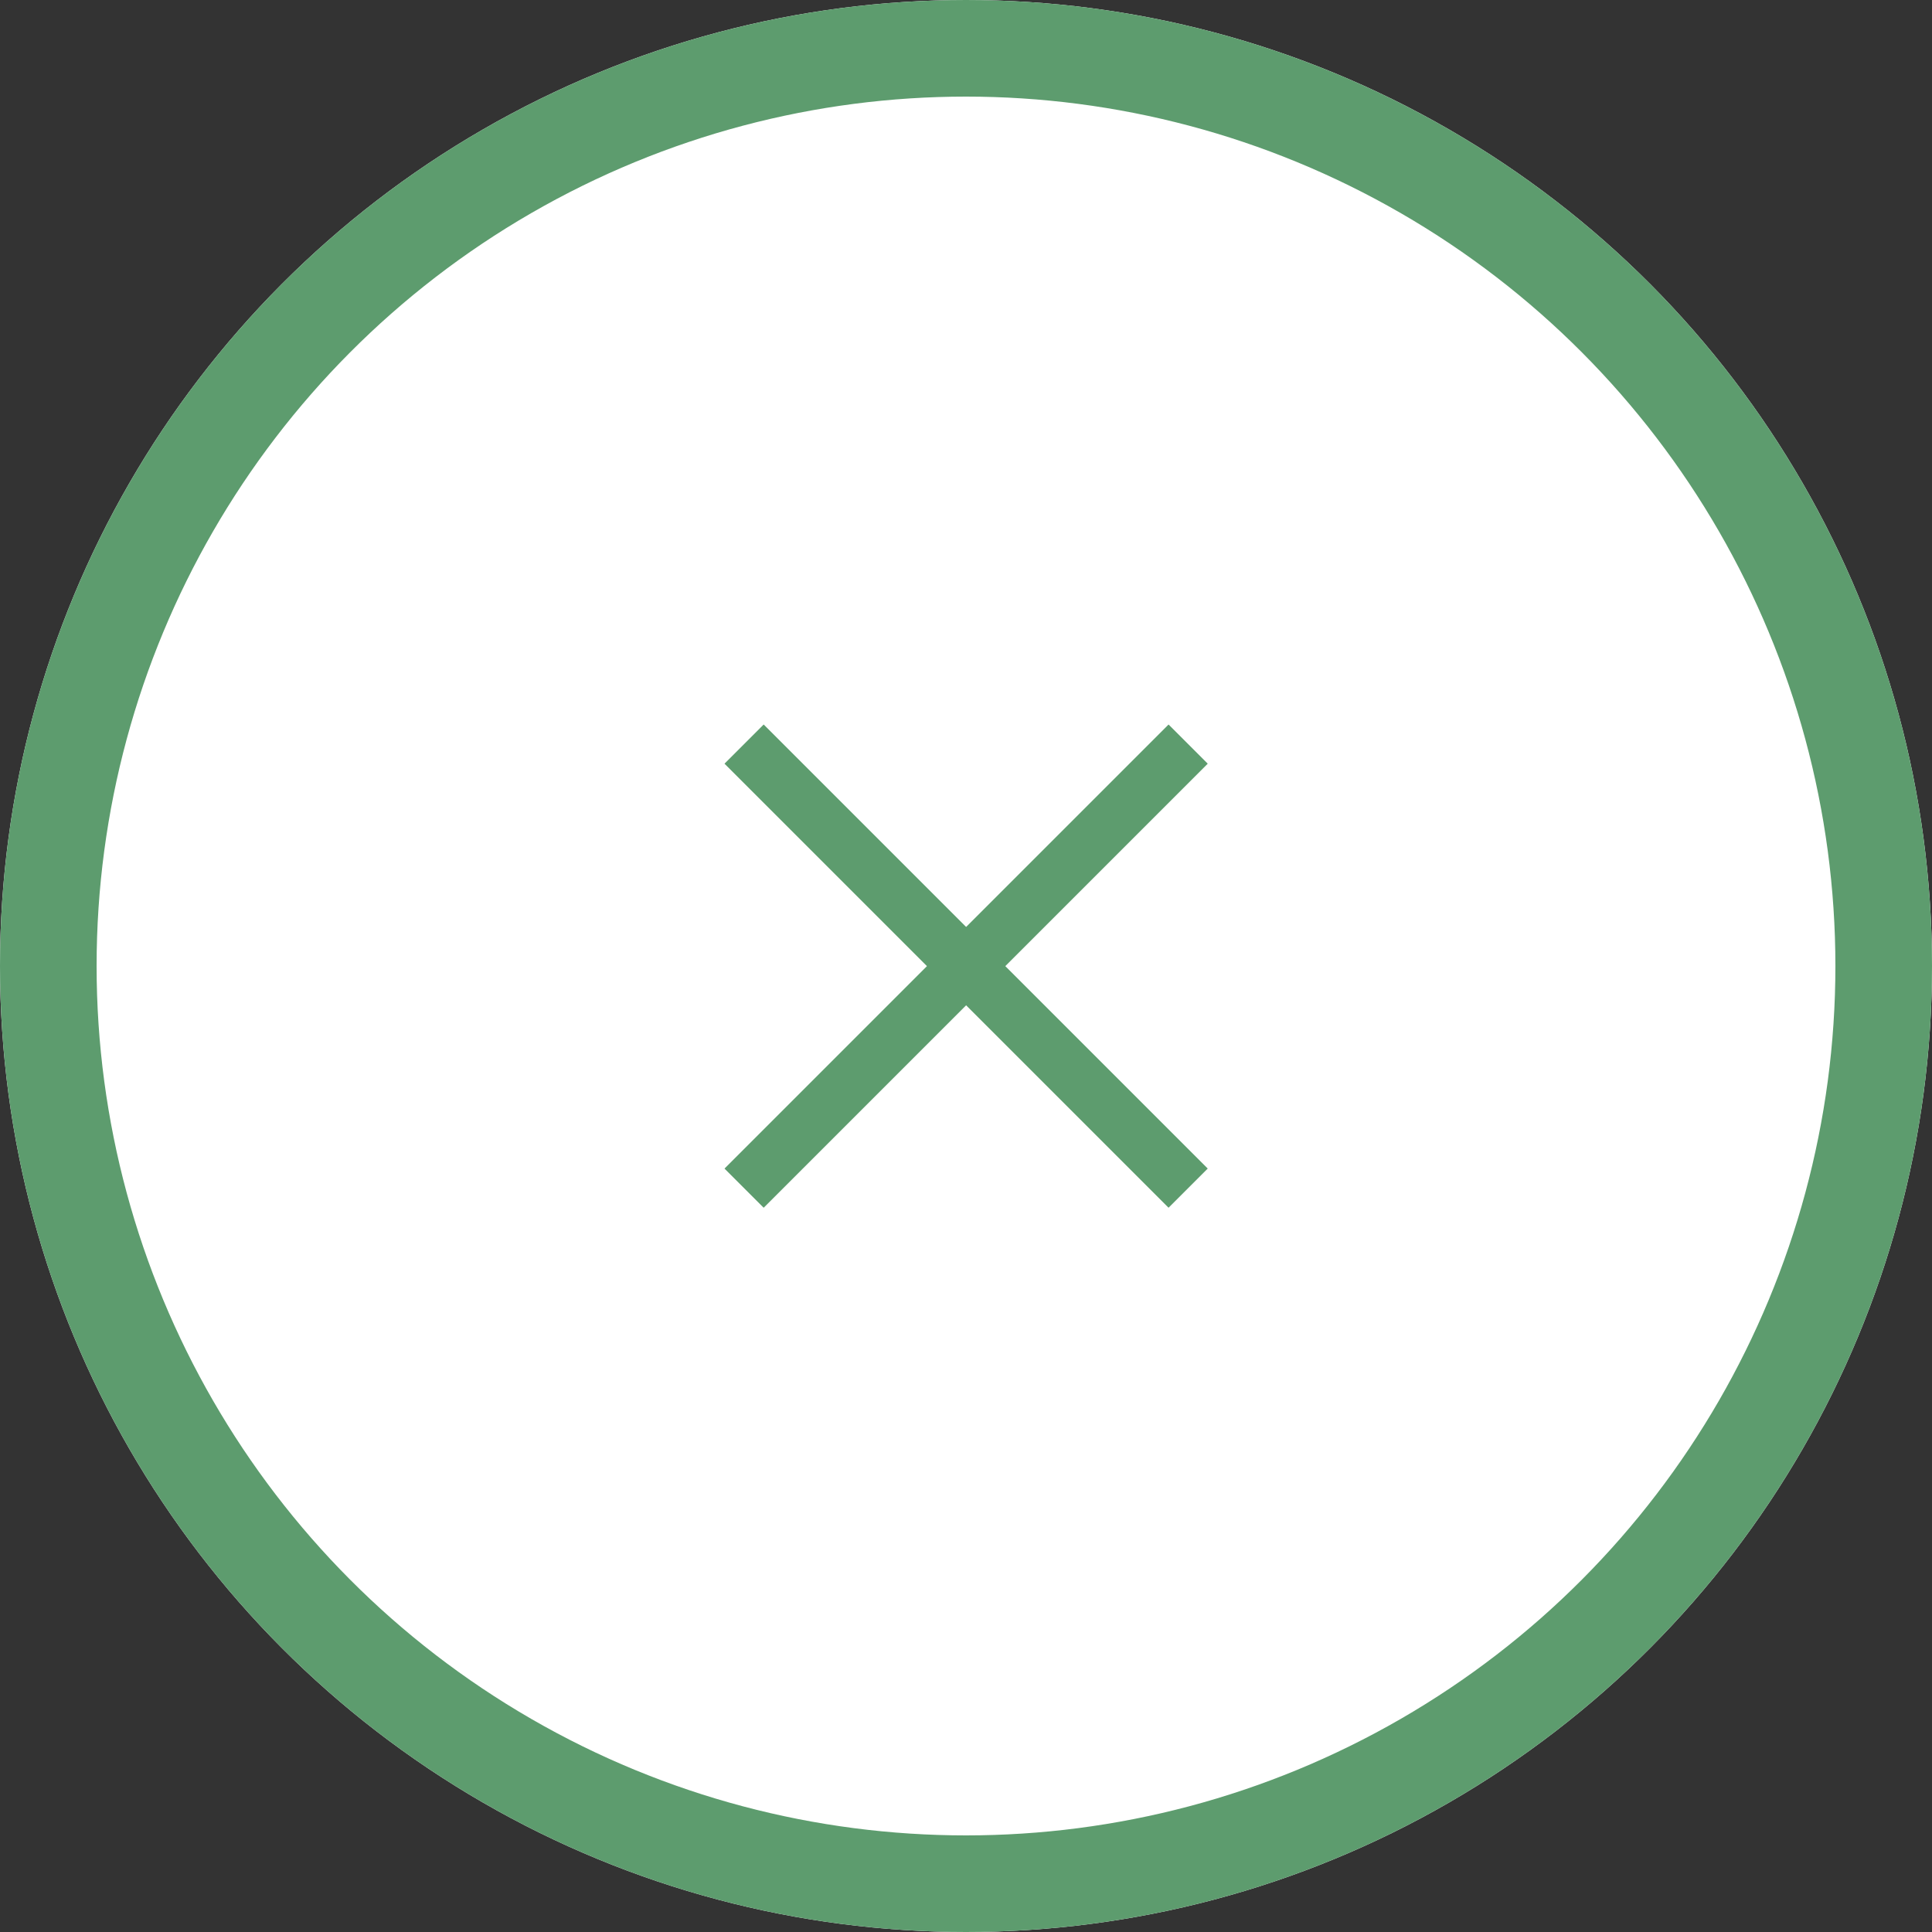 <svg xmlns="http://www.w3.org/2000/svg" width="40" height="40" viewBox="0 0 40 40">
  <rect x="0" y="0" width="40" height="40" fill="#333333" stroke="none"/>
  <g id="Group_17314" data-name="Group 17314" transform="translate(-1395 -1407)">
    <g id="Ellipse_765" data-name="Ellipse 765" transform="translate(1395 1407)" fill="#fff" stroke="#5d9c6e" stroke-width="2">
      <circle cx="20" cy="20" r="20" stroke="none"/>
      <circle cx="20" cy="20" r="19" fill="none"/>
    </g>
    <g id="Group_17240" data-name="Group 17240" transform="translate(755 1352)">
      <rect id="Rectangle_10873" data-name="Rectangle 10873" width="13.002" height="1.147" transform="translate(655.811 70) rotate(45)" fill="#5d9c6e"/>
      <rect id="Rectangle_10875" data-name="Rectangle 10875" width="13.002" height="1.147" transform="translate(655 79.194) rotate(-45)" fill="#5d9c6e"/>
    </g>
  </g>
</svg>
